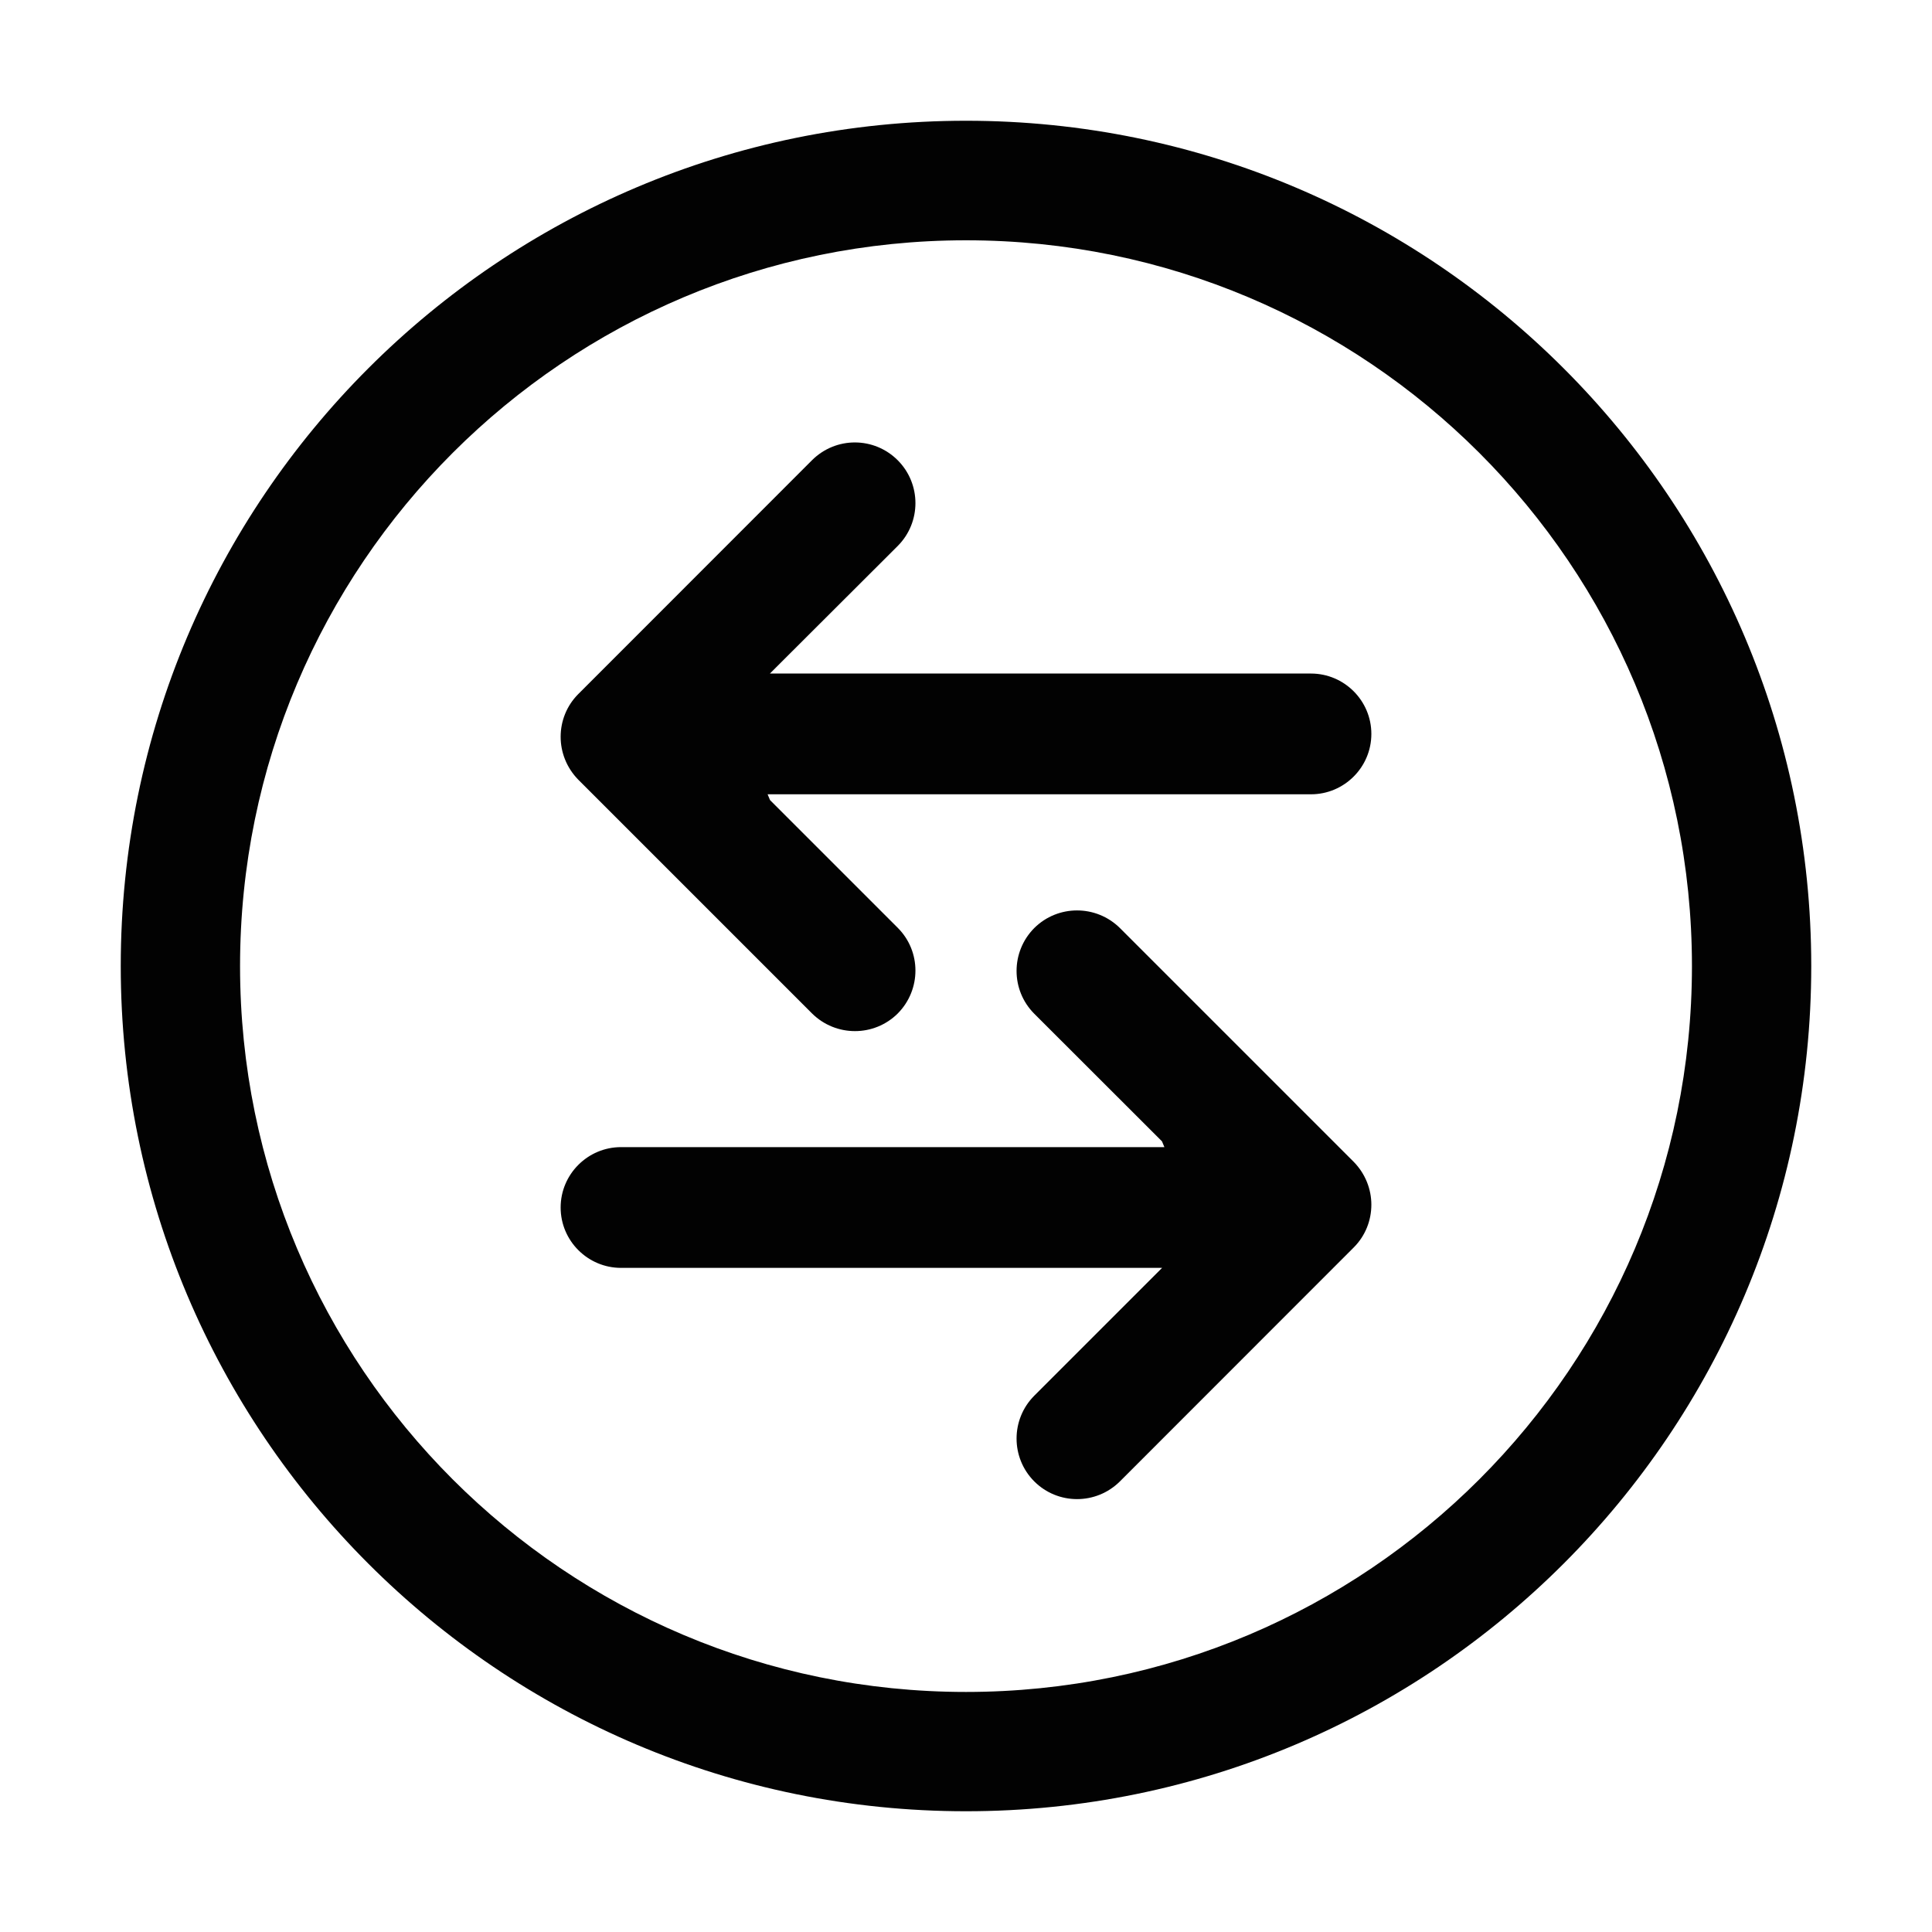 <?xml version="1.0" encoding="utf-8"?>
<!-- Generator: Adobe Illustrator 16.0.0, SVG Export Plug-In . SVG Version: 6.00 Build 0)  -->
<!DOCTYPE svg PUBLIC "-//W3C//DTD SVG 1.1//EN" "http://www.w3.org/Graphics/SVG/1.1/DTD/svg11.dtd">
<svg version="1.1" id="Layer_1" xmlns="http://www.w3.org/2000/svg" xmlns:xlink="http://www.w3.org/1999/xlink" x="0px" y="0px"
	 width="16px" height="16px" viewBox="0 0 16 16" enable-background="new 0 0 16 16" xml:space="preserve">
<path fill="#020202" d="M1,8c0,3.865,3.134,7,7,7c3.865,0,7-3.135,7-7c0-3.866-3.135-7-7-7C4.134,1,1,4.134,1,8z M14.012,8.001
	c0,3.319-2.691,6.011-6.012,6.011S1.988,11.32,1.988,8.001C1.988,4.681,4.68,1.99,8,1.99S14.012,4.681,14.012,8.001z M8.565,7.686
	c0.196-0.195,0.513-0.195,0.71,0l1.936,1.936c0.098,0.1,0.146,0.229,0.146,0.355c0,0.129-0.049,0.257-0.146,0.354l-1.936,1.937
	c-0.197,0.196-0.514,0.196-0.71,0c-0.195-0.196-0.195-0.513,0-0.709L9.624,10.5H5.143c-0.275,0-0.5-0.224-0.5-0.5s0.225-0.5,0.5-0.5
	h4.5l-0.02-0.048L8.565,8.395C8.37,8.199,8.37,7.883,8.565,7.686z M7.435,3.812c0.195,0.196,0.195,0.513,0,0.709L6.376,5.578h4.481
	c0.275,0,0.5,0.224,0.5,0.5s-0.225,0.5-0.5,0.5h-4.5l0.02,0.048l1.058,1.058c0.195,0.195,0.195,0.512,0,0.709
	c-0.196,0.195-0.513,0.195-0.71,0L4.789,6.457c-0.098-0.1-0.146-0.229-0.146-0.355c0-0.129,0.049-0.257,0.146-0.354l1.936-1.937
	C6.922,3.615,7.238,3.615,7.435,3.812z"/>
</svg>
